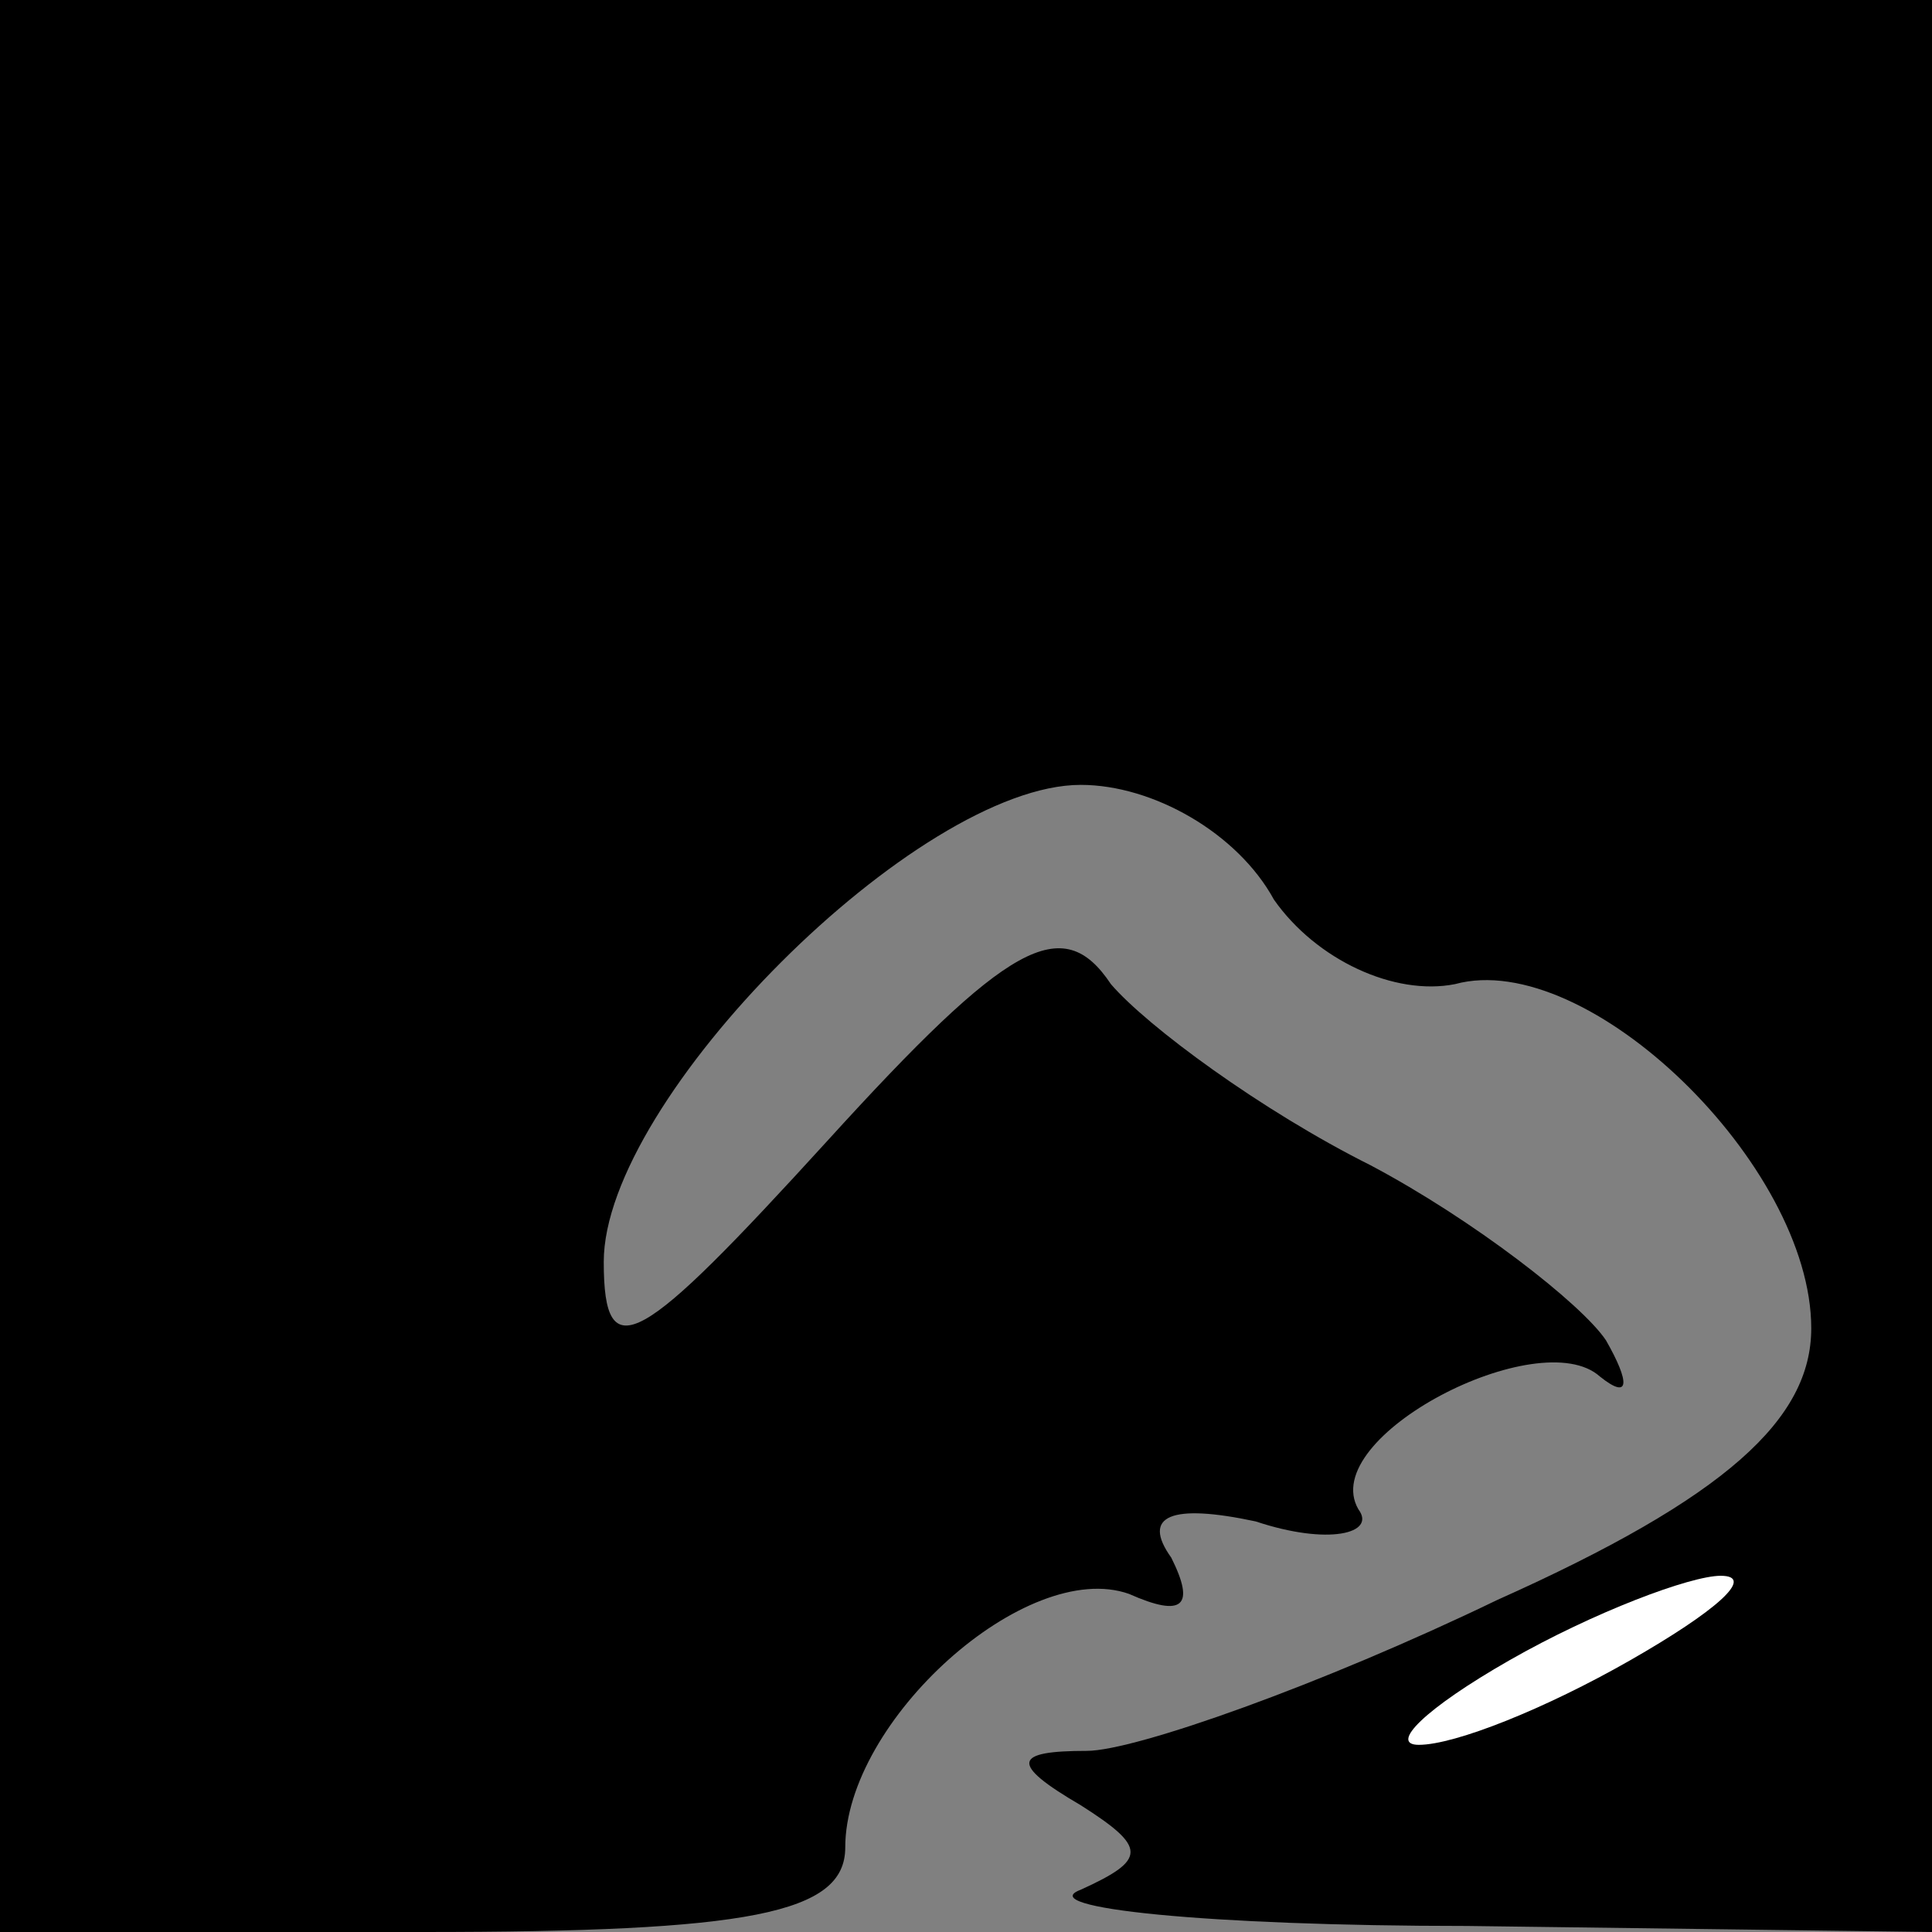 <?xml version="1.0" standalone="no"?>
<!DOCTYPE svg PUBLIC "-//W3C//DTD SVG 20010904//EN"
 "http://www.w3.org/TR/2001/REC-SVG-20010904/DTD/svg10.dtd">
<svg version="1.0" xmlns="http://www.w3.org/2000/svg"
 width="32pt" height="32pt" viewBox="0 0 32 32"
 preserveAspectRatio="xMidYMid meet">
<rect x="0" y="0" width="32" height="32" fill="#808080" stroke="none"/>
<g transform="translate(0,32) scale(0.1,-0.1)"
fill="#000000" stroke="none">
<path fill="#000000" stroke="none" d="M0 160 l0 -160 70 0 c54 0 70 3 70 14
0 21 30 48 47 42 9 -4 11 -2 7 6 -5 7 0 9 14 6 12 -4 20 -2 17 2 -7 12 30 31
40 22 5 -4 5 -1 1 6 -4 6 -22 20 -39 29 -18 9 -37 23 -43 30 -8 12 -17 7 -47
-26 -31 -34 -37 -38 -37 -20 0 27 52 79 79 79 12 0 26 -8 32 -19 7 -10 20 -16
30 -14 22 6 59 -30 59 -57 0 -15 -14 -28 -52 -45 -29 -14 -60 -25 -68 -25 -12
0 -13 -2 -1 -9 11 -7 11 -9 0 -14 -8 -3 21 -6 64 -6 l77 -1 0 160 0 160 -160
0 -160 0 0 -160z"/>
<path fill="#ffffff" stroke="none" d="M270 45 c-14 -8 -29 -14 -35 -14 -5 0
1 6 15 14 14 8 30 14 35 14 6 0 -1 -6 -15 -14z"/>
</g>
</svg>
